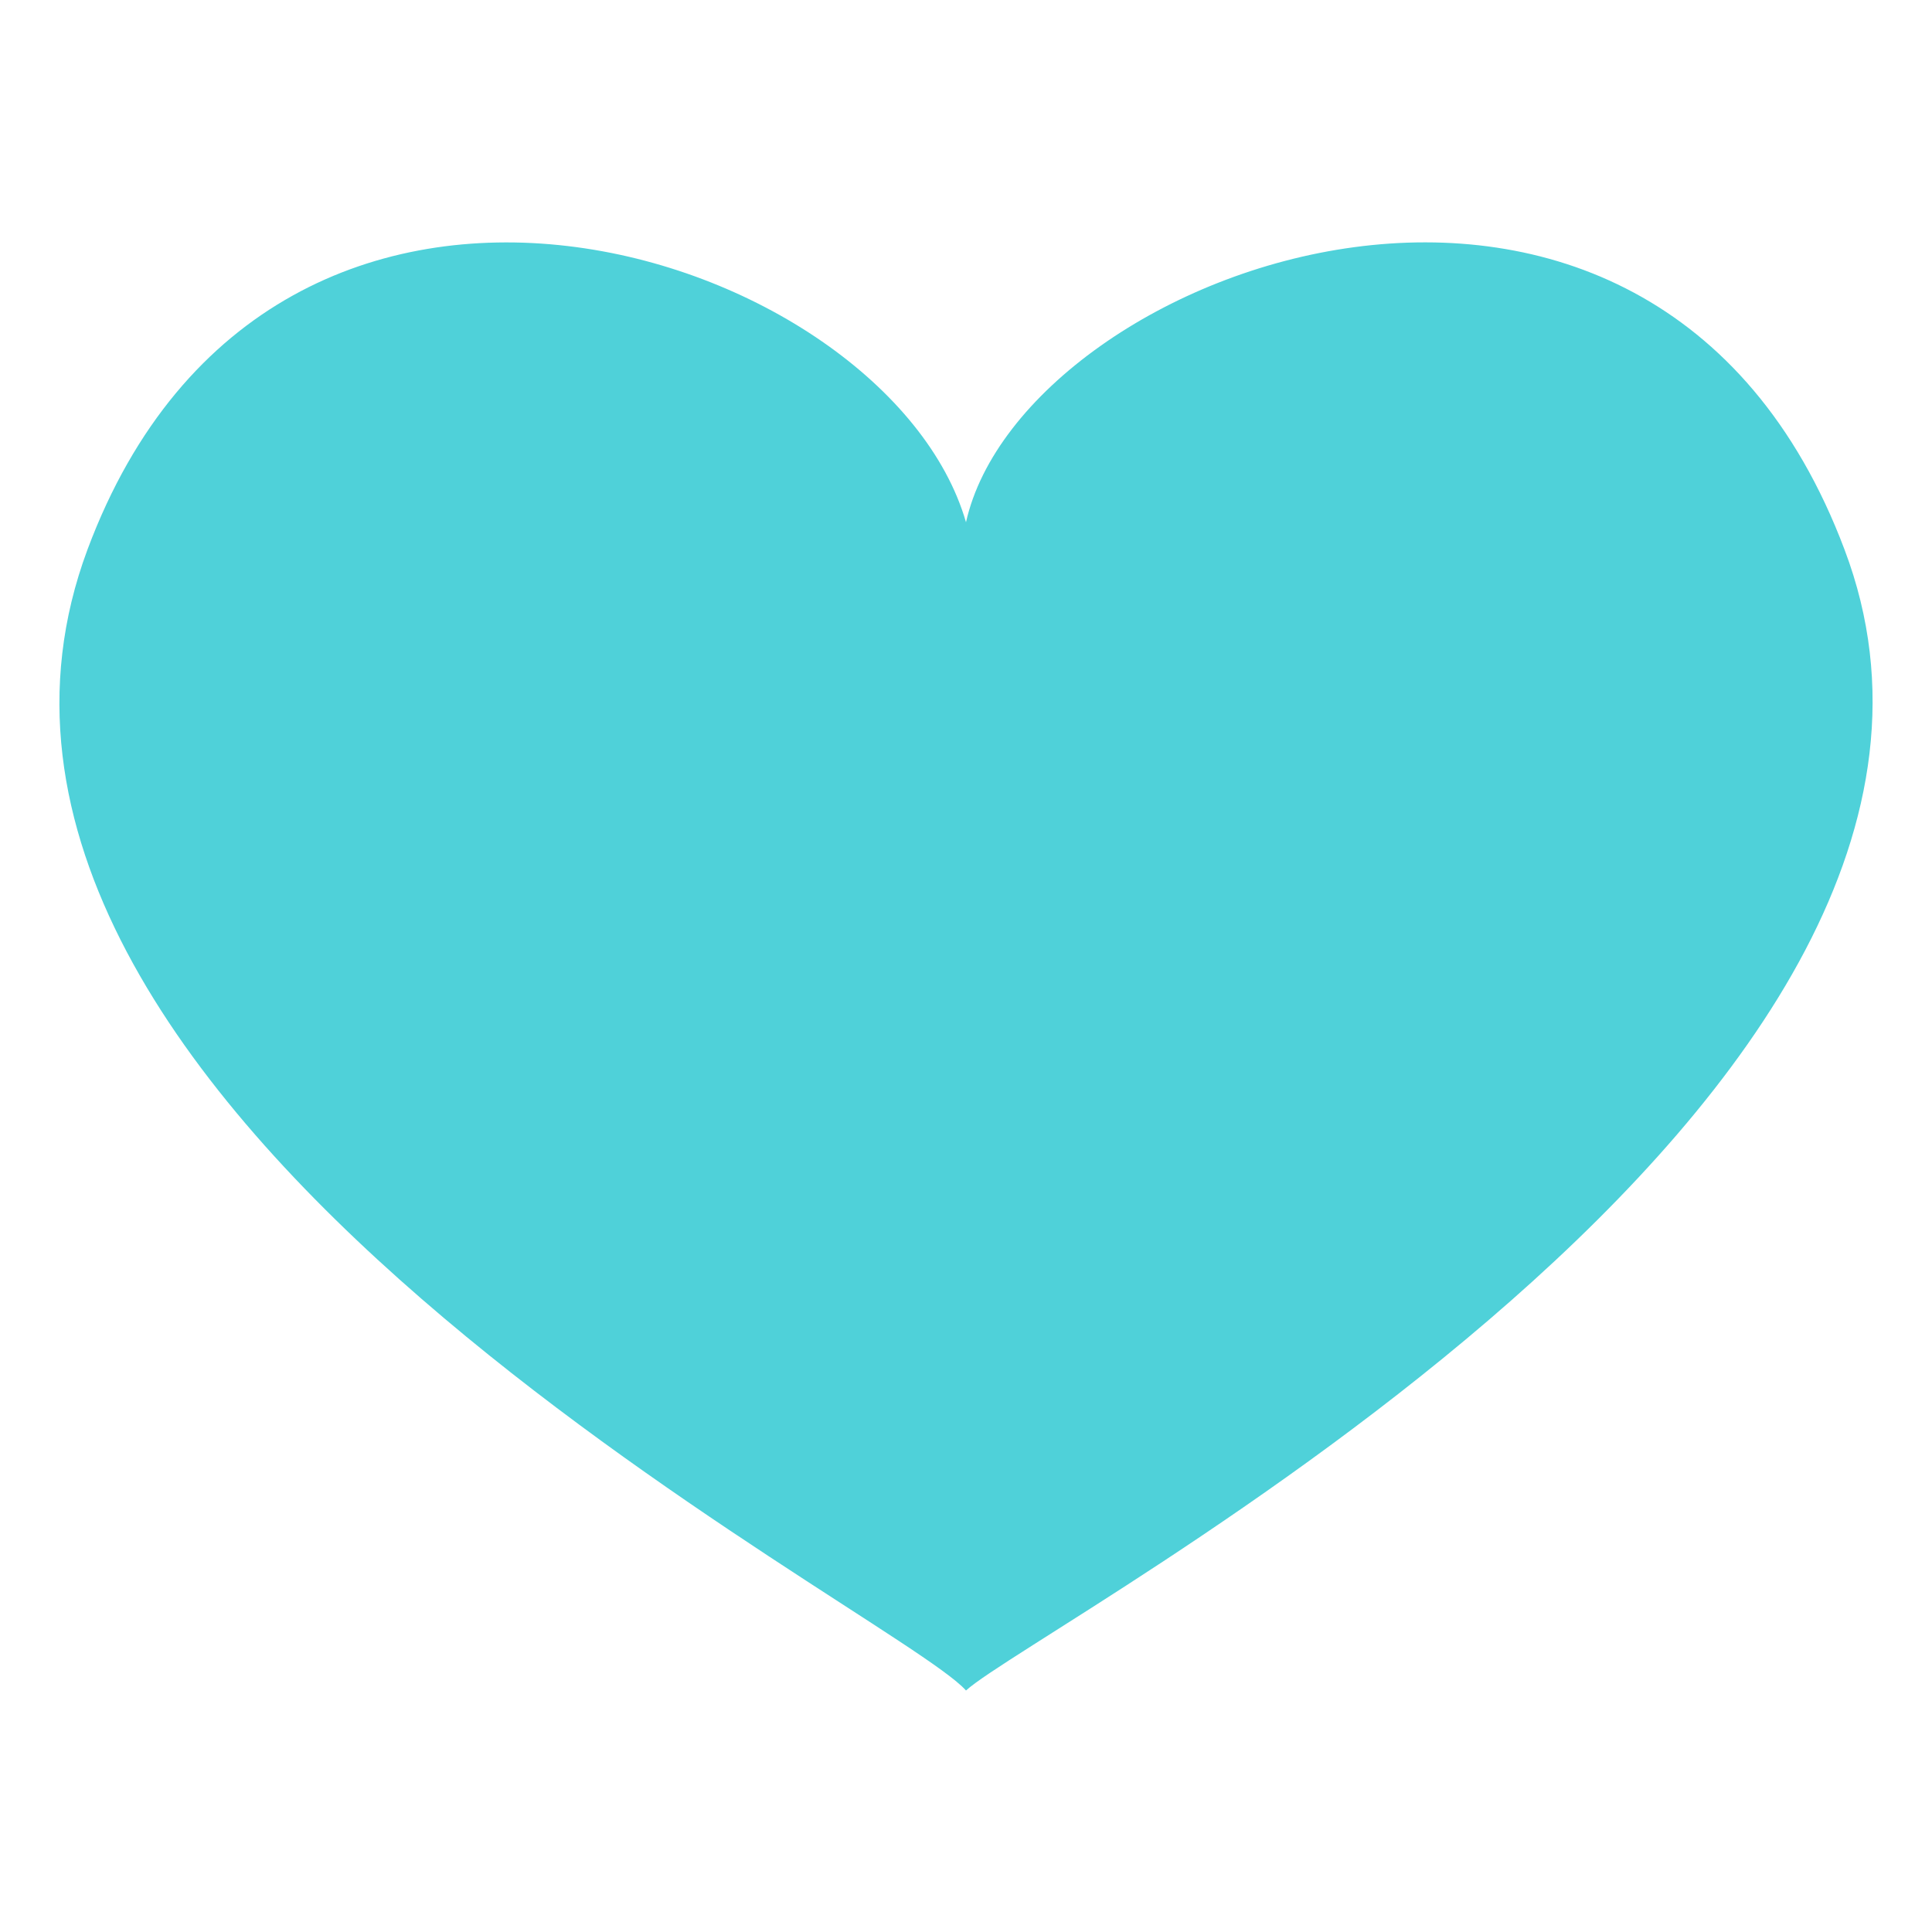 <svg xmlns="http://www.w3.org/2000/svg" viewBox="0 0 64 64">
    <title>blue heart</title>
    <path fill="#4fd1d9" d="M61.1 18.2c-6.4-17-27.2-9.4-29.1-.9-2.6-9-22.9-15.7-29.1.9C-4 36.7 29.6 53.3 32 56c2.4-2.2 36-19.6 29.1-37.8"/>
</svg>